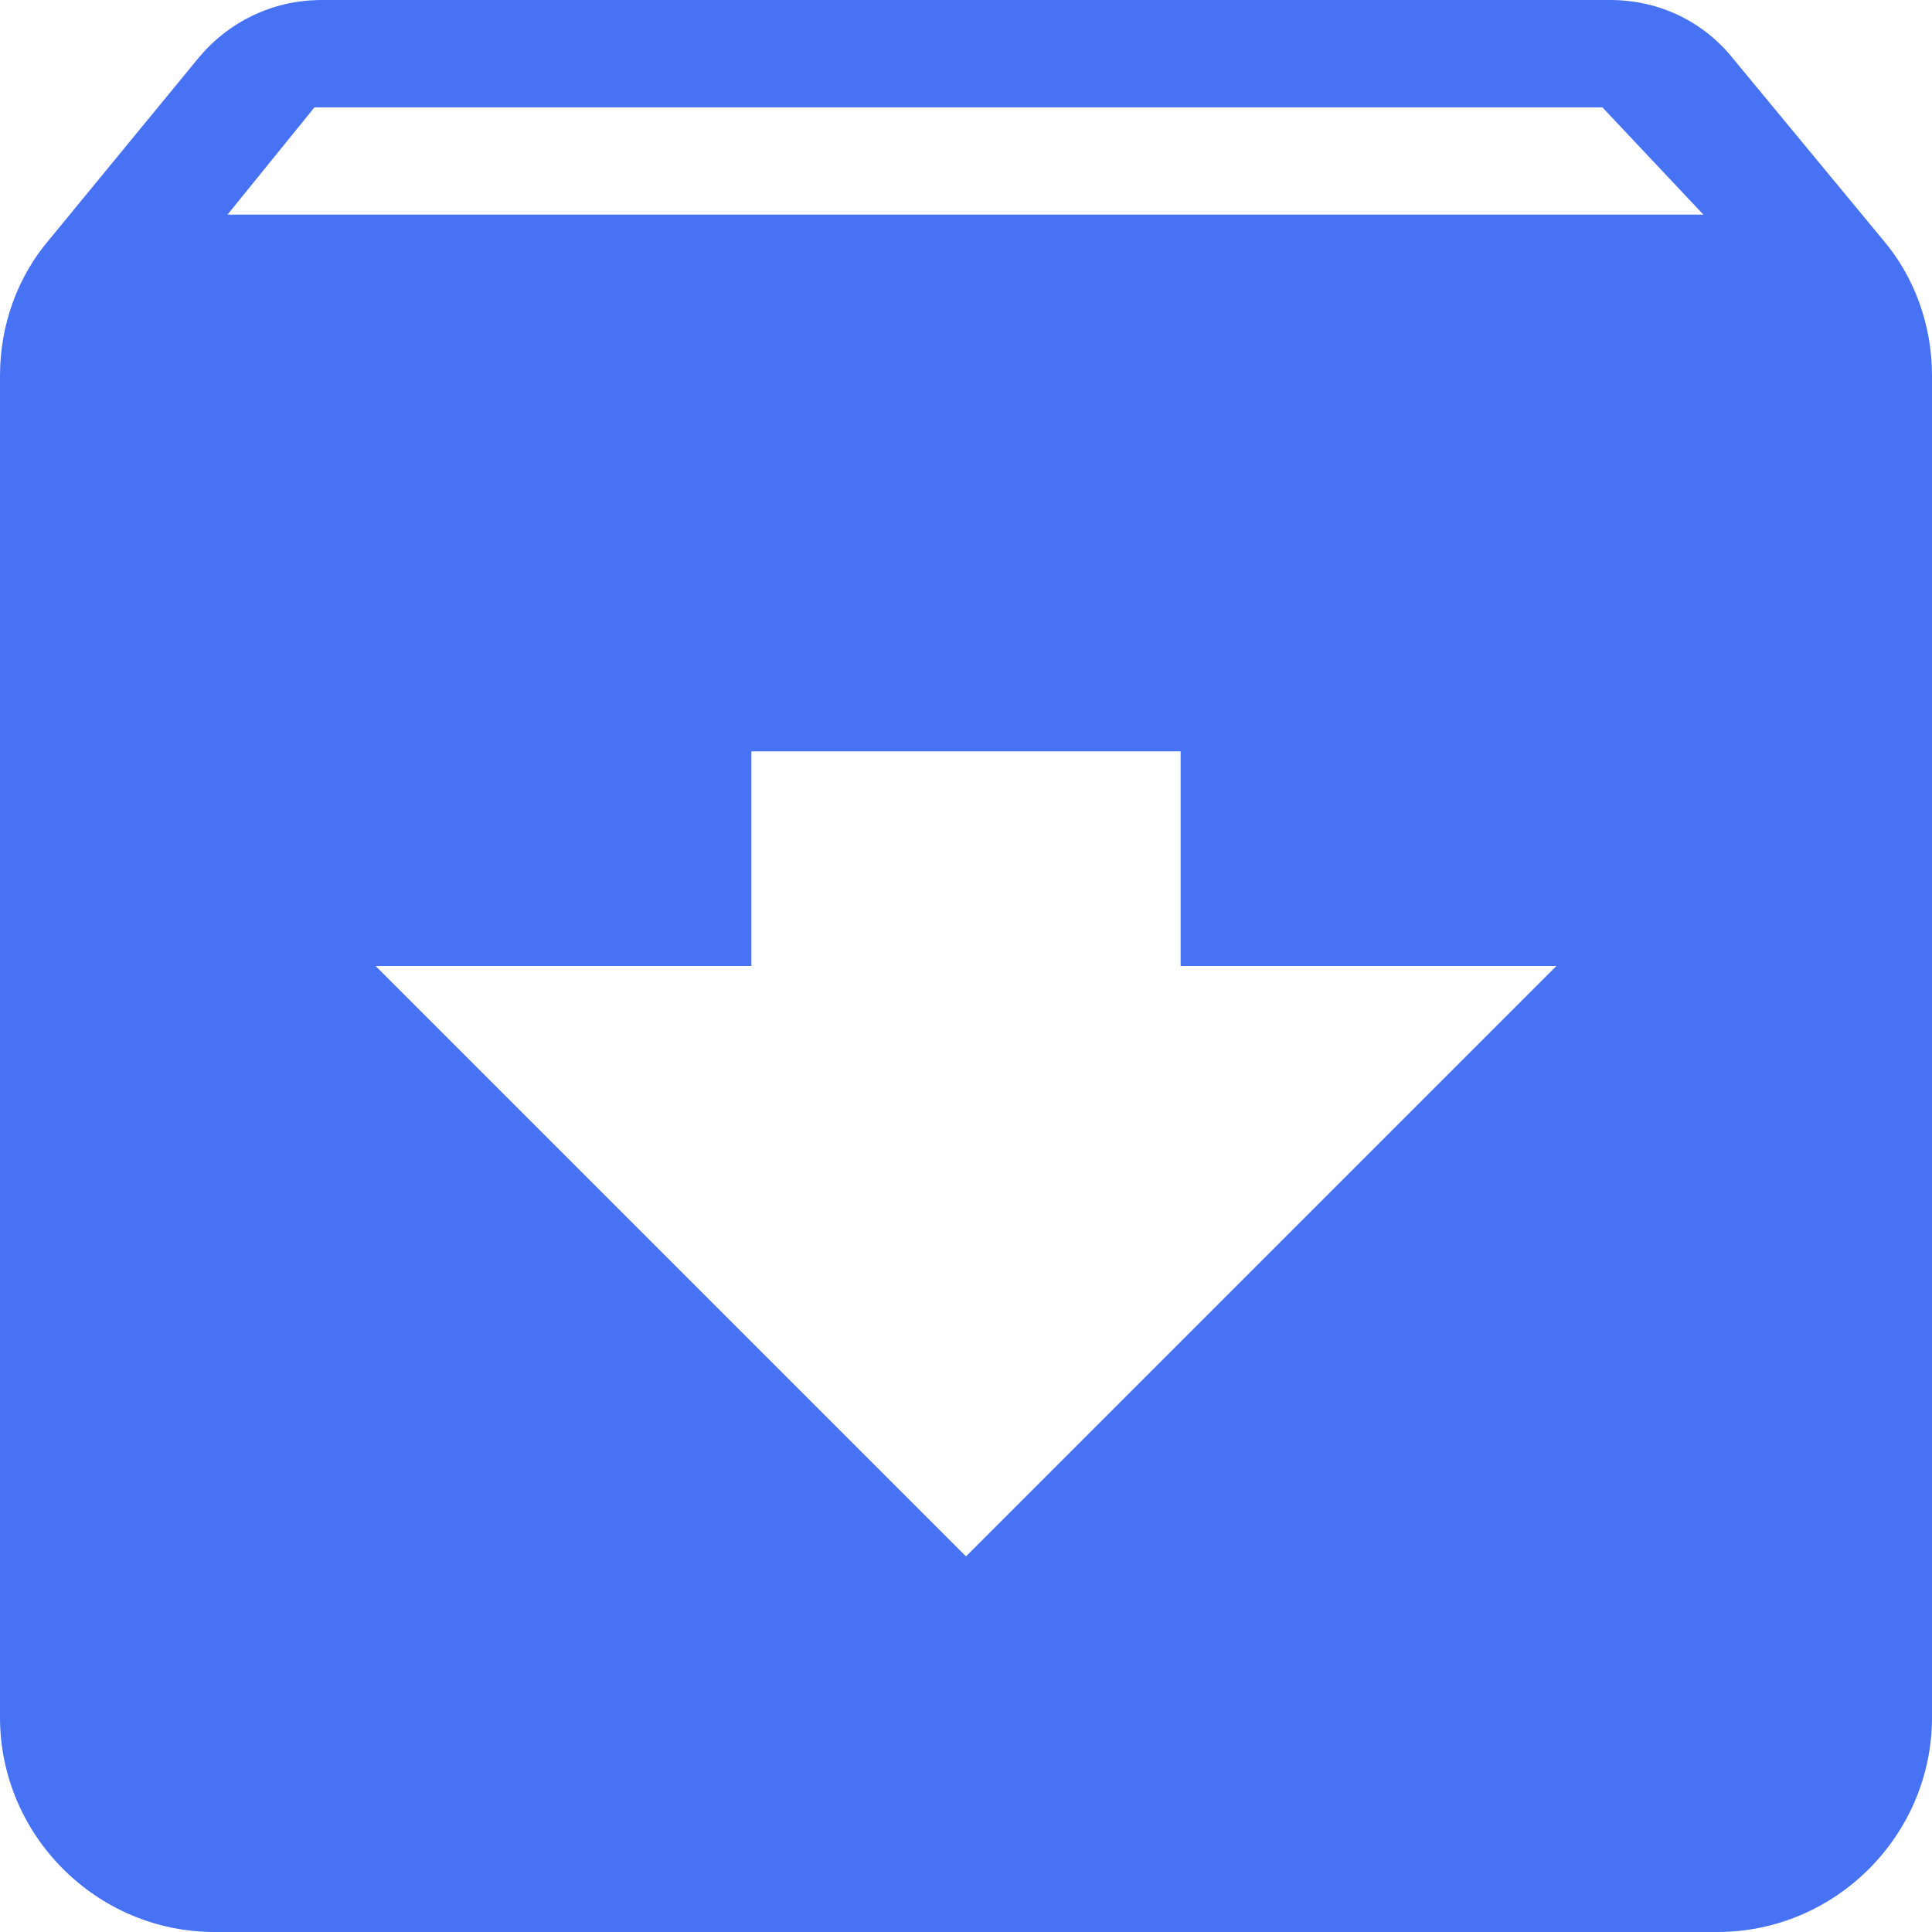 <svg width="12" height="12" viewBox="0 0 12 12" fill="none" xmlns="http://www.w3.org/2000/svg">
<path d="M11.693 1.487L10.767 0.367C10.587 0.14 10.313 0 10 0H2C1.687 0 1.413 0.14 1.227 0.367L0.307 1.487C0.113 1.713 0 2.013 0 2.333V10.667C0 11.4 0.6 12 1.333 12H10.667C11.4 12 12 11.4 12 10.667V2.333C12 2.013 11.887 1.713 11.693 1.487ZM6 9.667L2.333 6H4.667V4.667H7.333V6H9.667L6 9.667ZM1.413 1.333L1.953 0.667H9.953L10.58 1.333H1.413Z" fill="#4772F4"/>
</svg>
